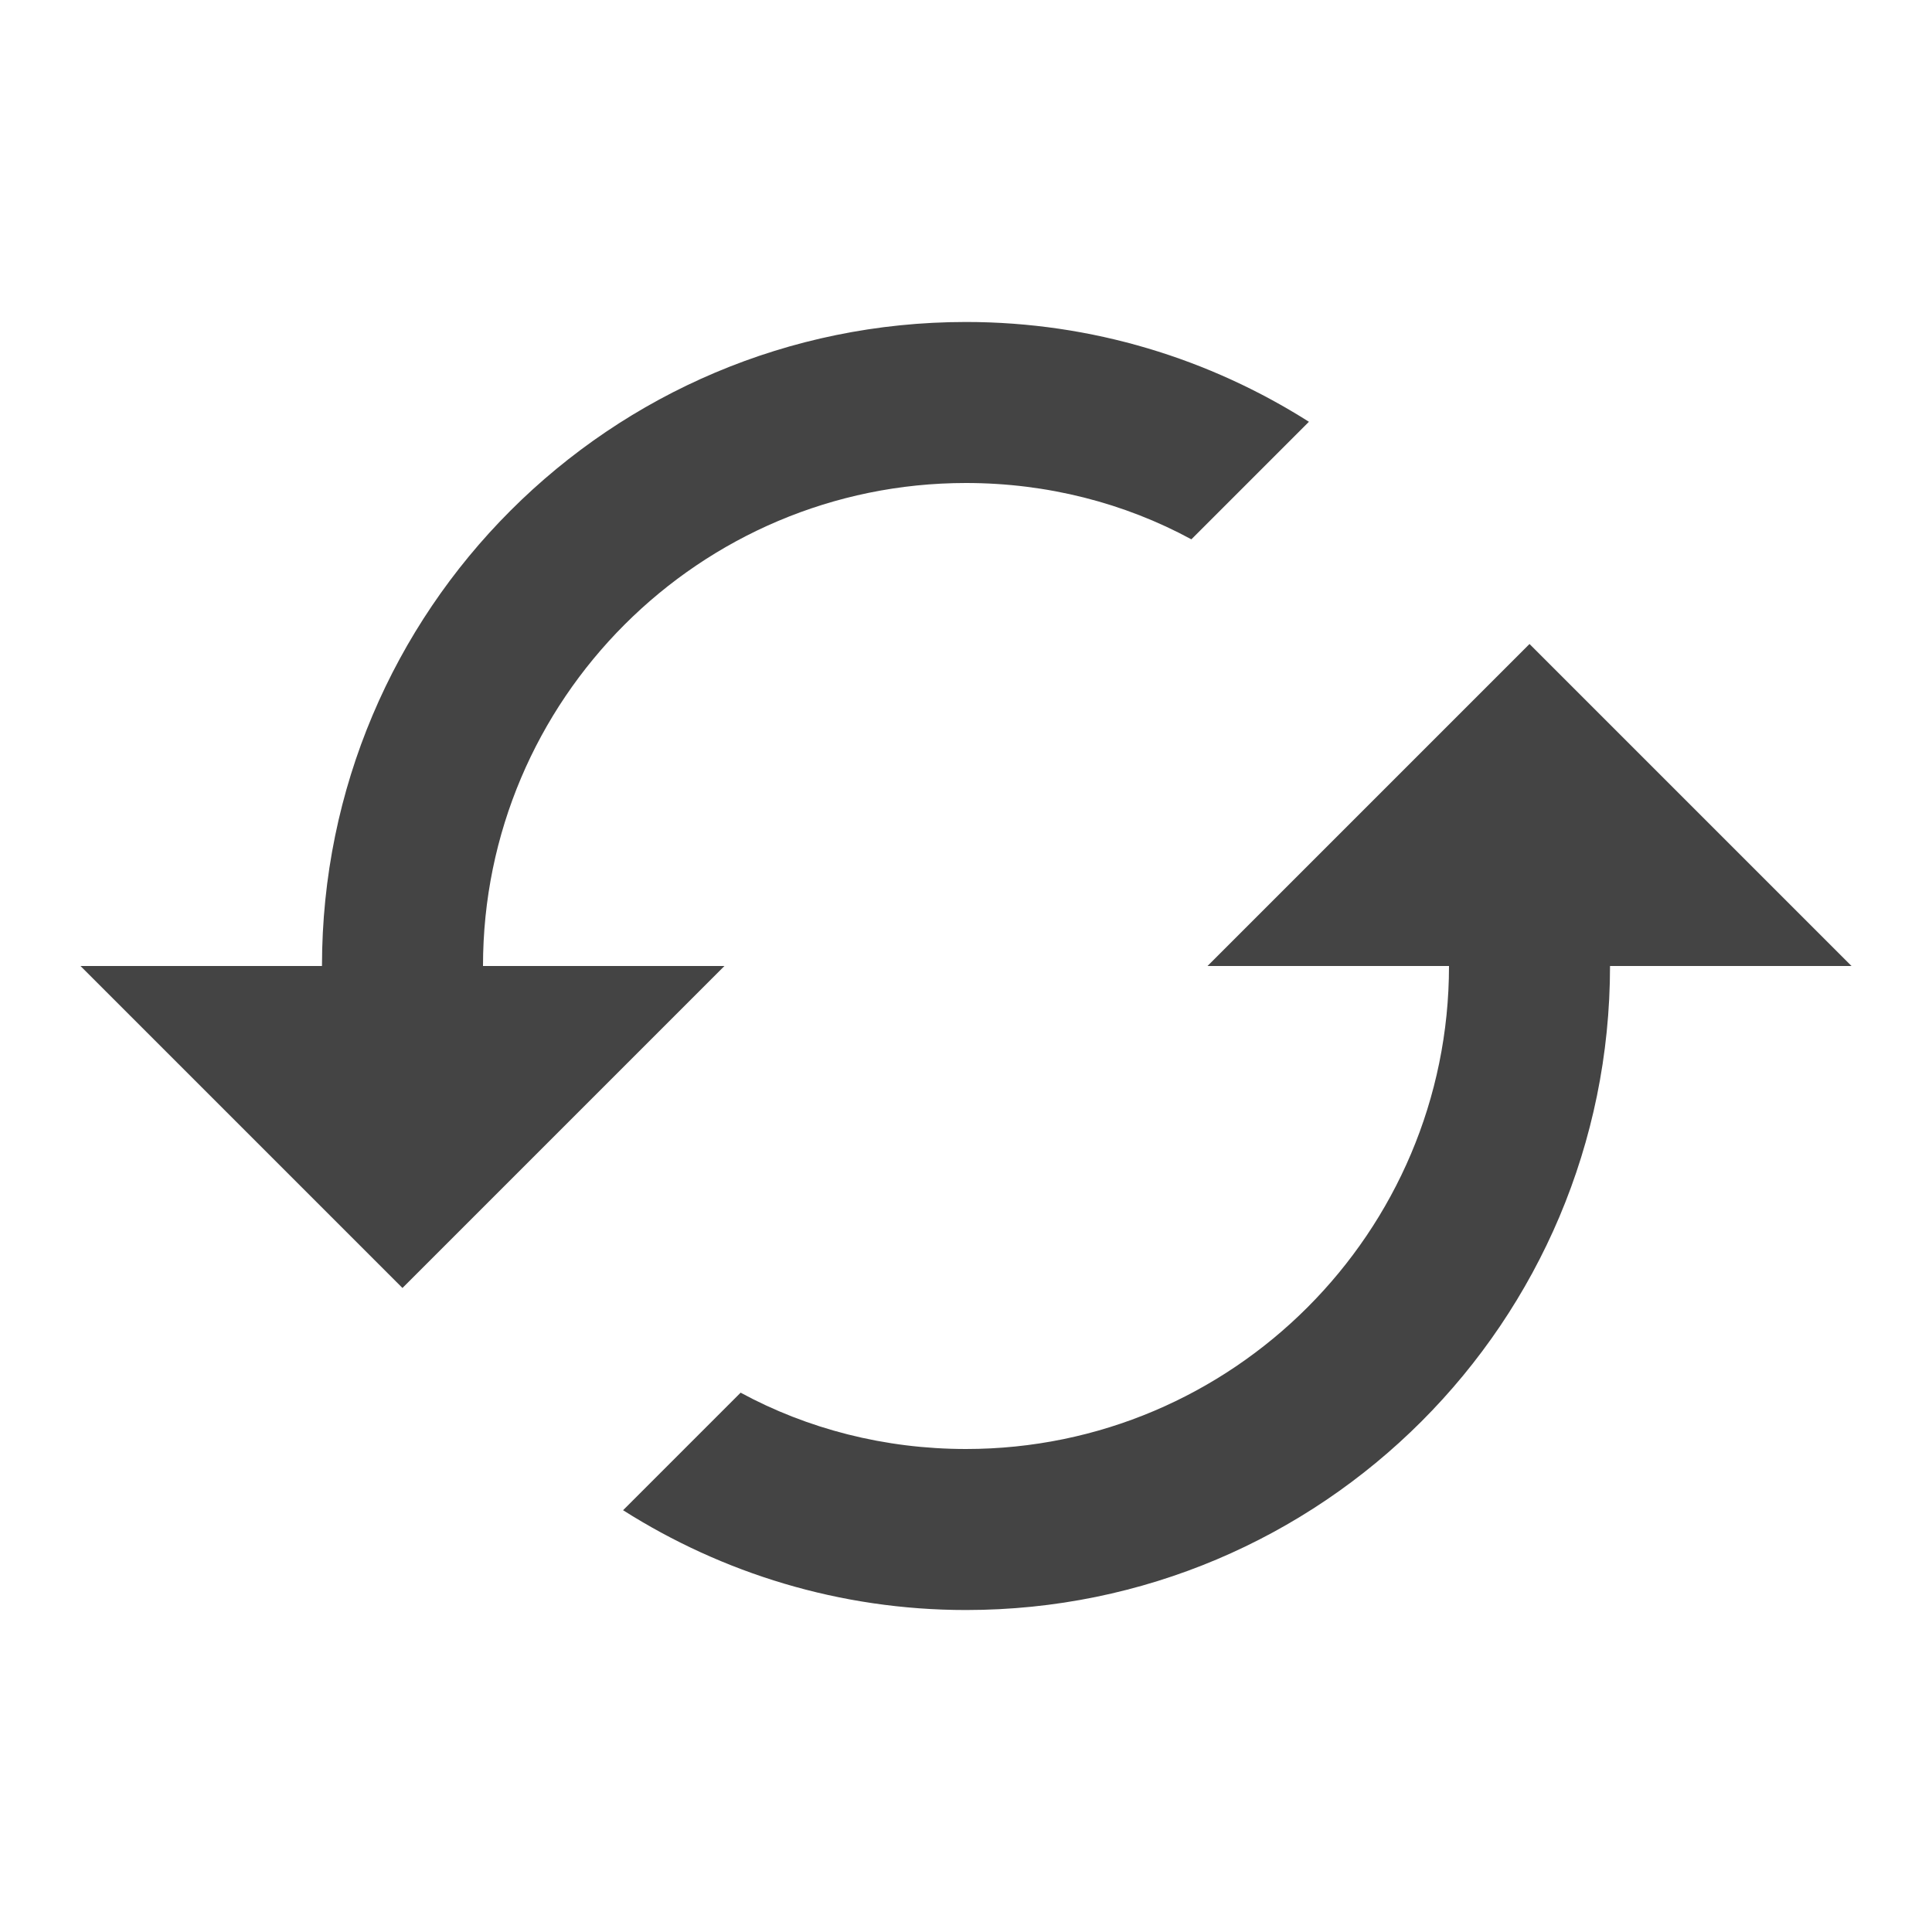<?xml version="1.0" encoding="utf-8"?>
<!-- Generated by IcoMoon.io -->
<!DOCTYPE svg PUBLIC "-//W3C//DTD SVG 1.1//EN" "http://www.w3.org/Graphics/SVG/1.1/DTD/svg11.dtd">
<svg version="1.1" xmlns="http://www.w3.org/2000/svg" xmlns:xlink="http://www.w3.org/1999/xlink" width="32" height="32" viewBox="0 0 32 32">
<rect fill="#ffffff" x="0" y="0" width="32" height="32"></rect>
<path fill="#444444" d="M25.333 10.667l-5.333 5.333h4c0 4.413-3.587 8-8 8-1.347 0-2.627-0.333-3.733-0.933l-1.947 1.947c1.64 1.040 3.587 1.653 5.68 1.653 5.893 0 10.667-4.773 10.667-10.667h4l-5.333-5.333zM8 16c0-4.413 3.587-8 8-8 1.347 0 2.627 0.333 3.733 0.933l1.947-1.947c-1.64-1.040-3.587-1.653-5.68-1.653-5.893 0-10.667 4.773-10.667 10.667h-4l5.333 5.333 5.333-5.333h-4z"></path>
</svg>
